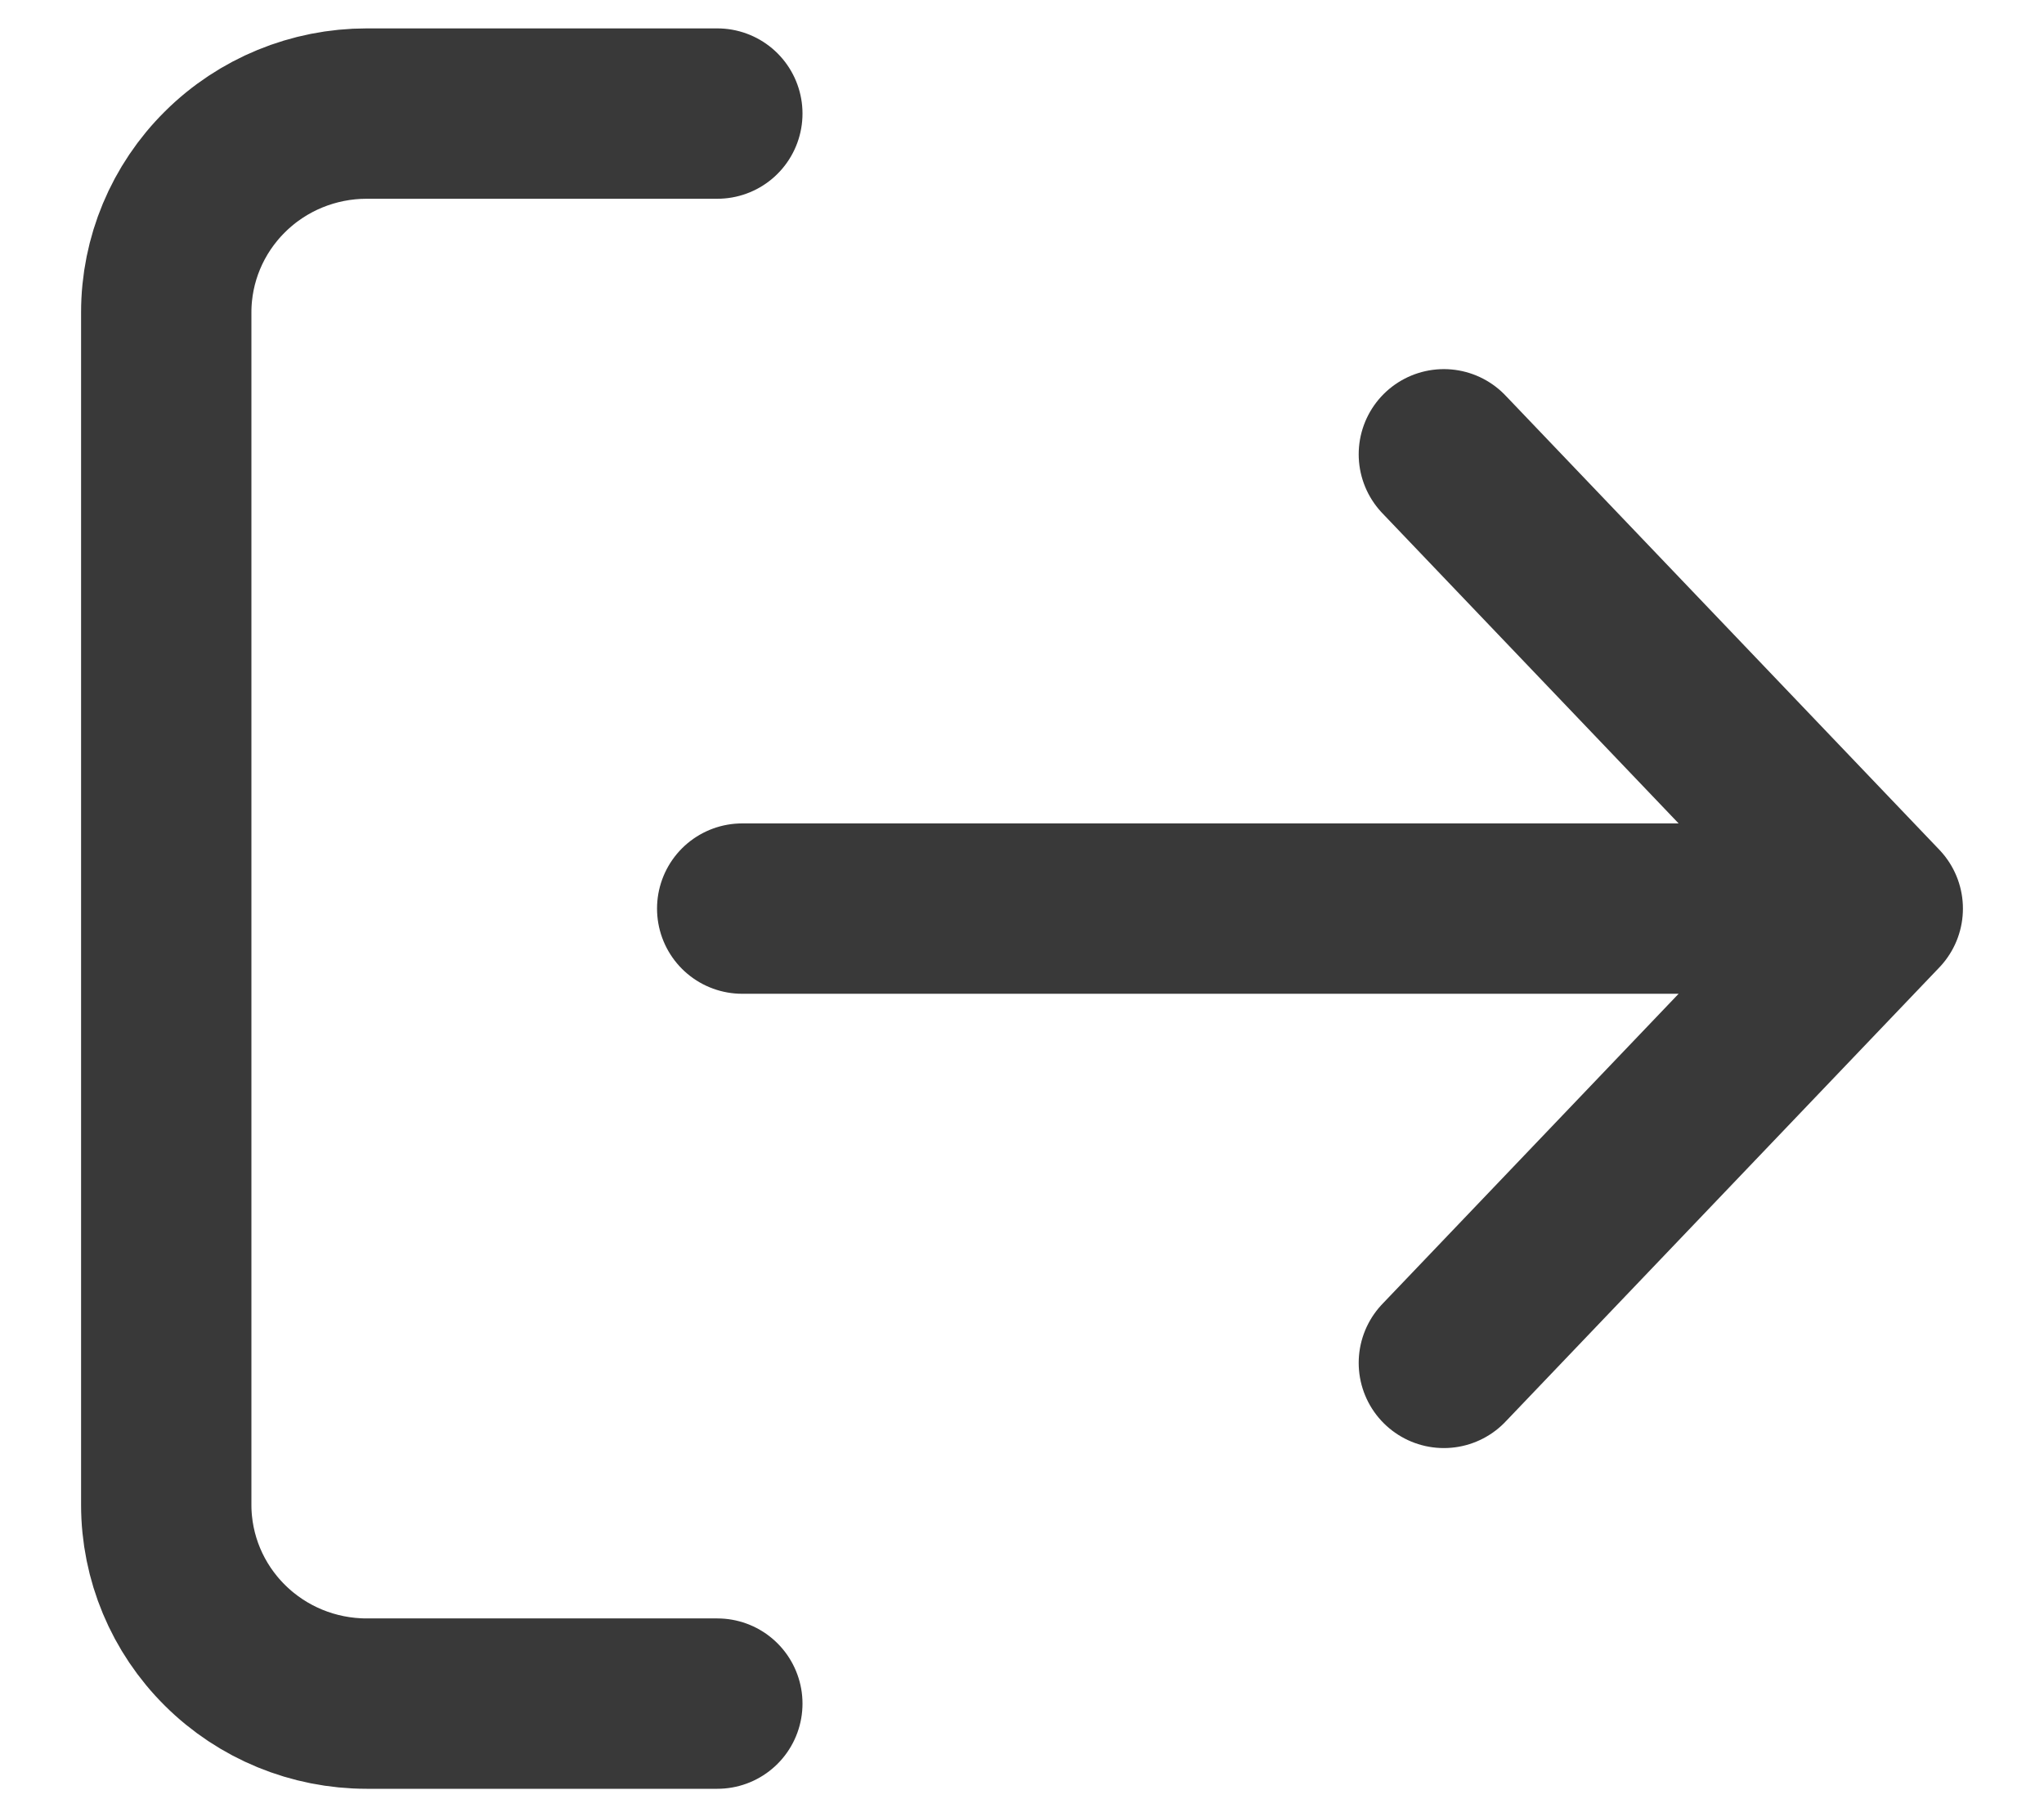 <svg width="18" height="16" viewBox="0 0 18 16" fill="none" xmlns="http://www.w3.org/2000/svg">
<path d="M6.317 15H3.229C2.761 15 2.312 14.816 1.981 14.487C1.65 14.159 1.464 13.714 1.464 13.25V2.75C1.464 2.286 1.65 1.841 1.981 1.513C2.312 1.184 2.761 1 3.229 1H6.317M6.536 8H16.536M16.536 8L12.715 12M16.536 8L12.715 4" stroke="#393939" stroke-width="1.5" stroke-linecap="round" stroke-linejoin="round"/>
</svg>
